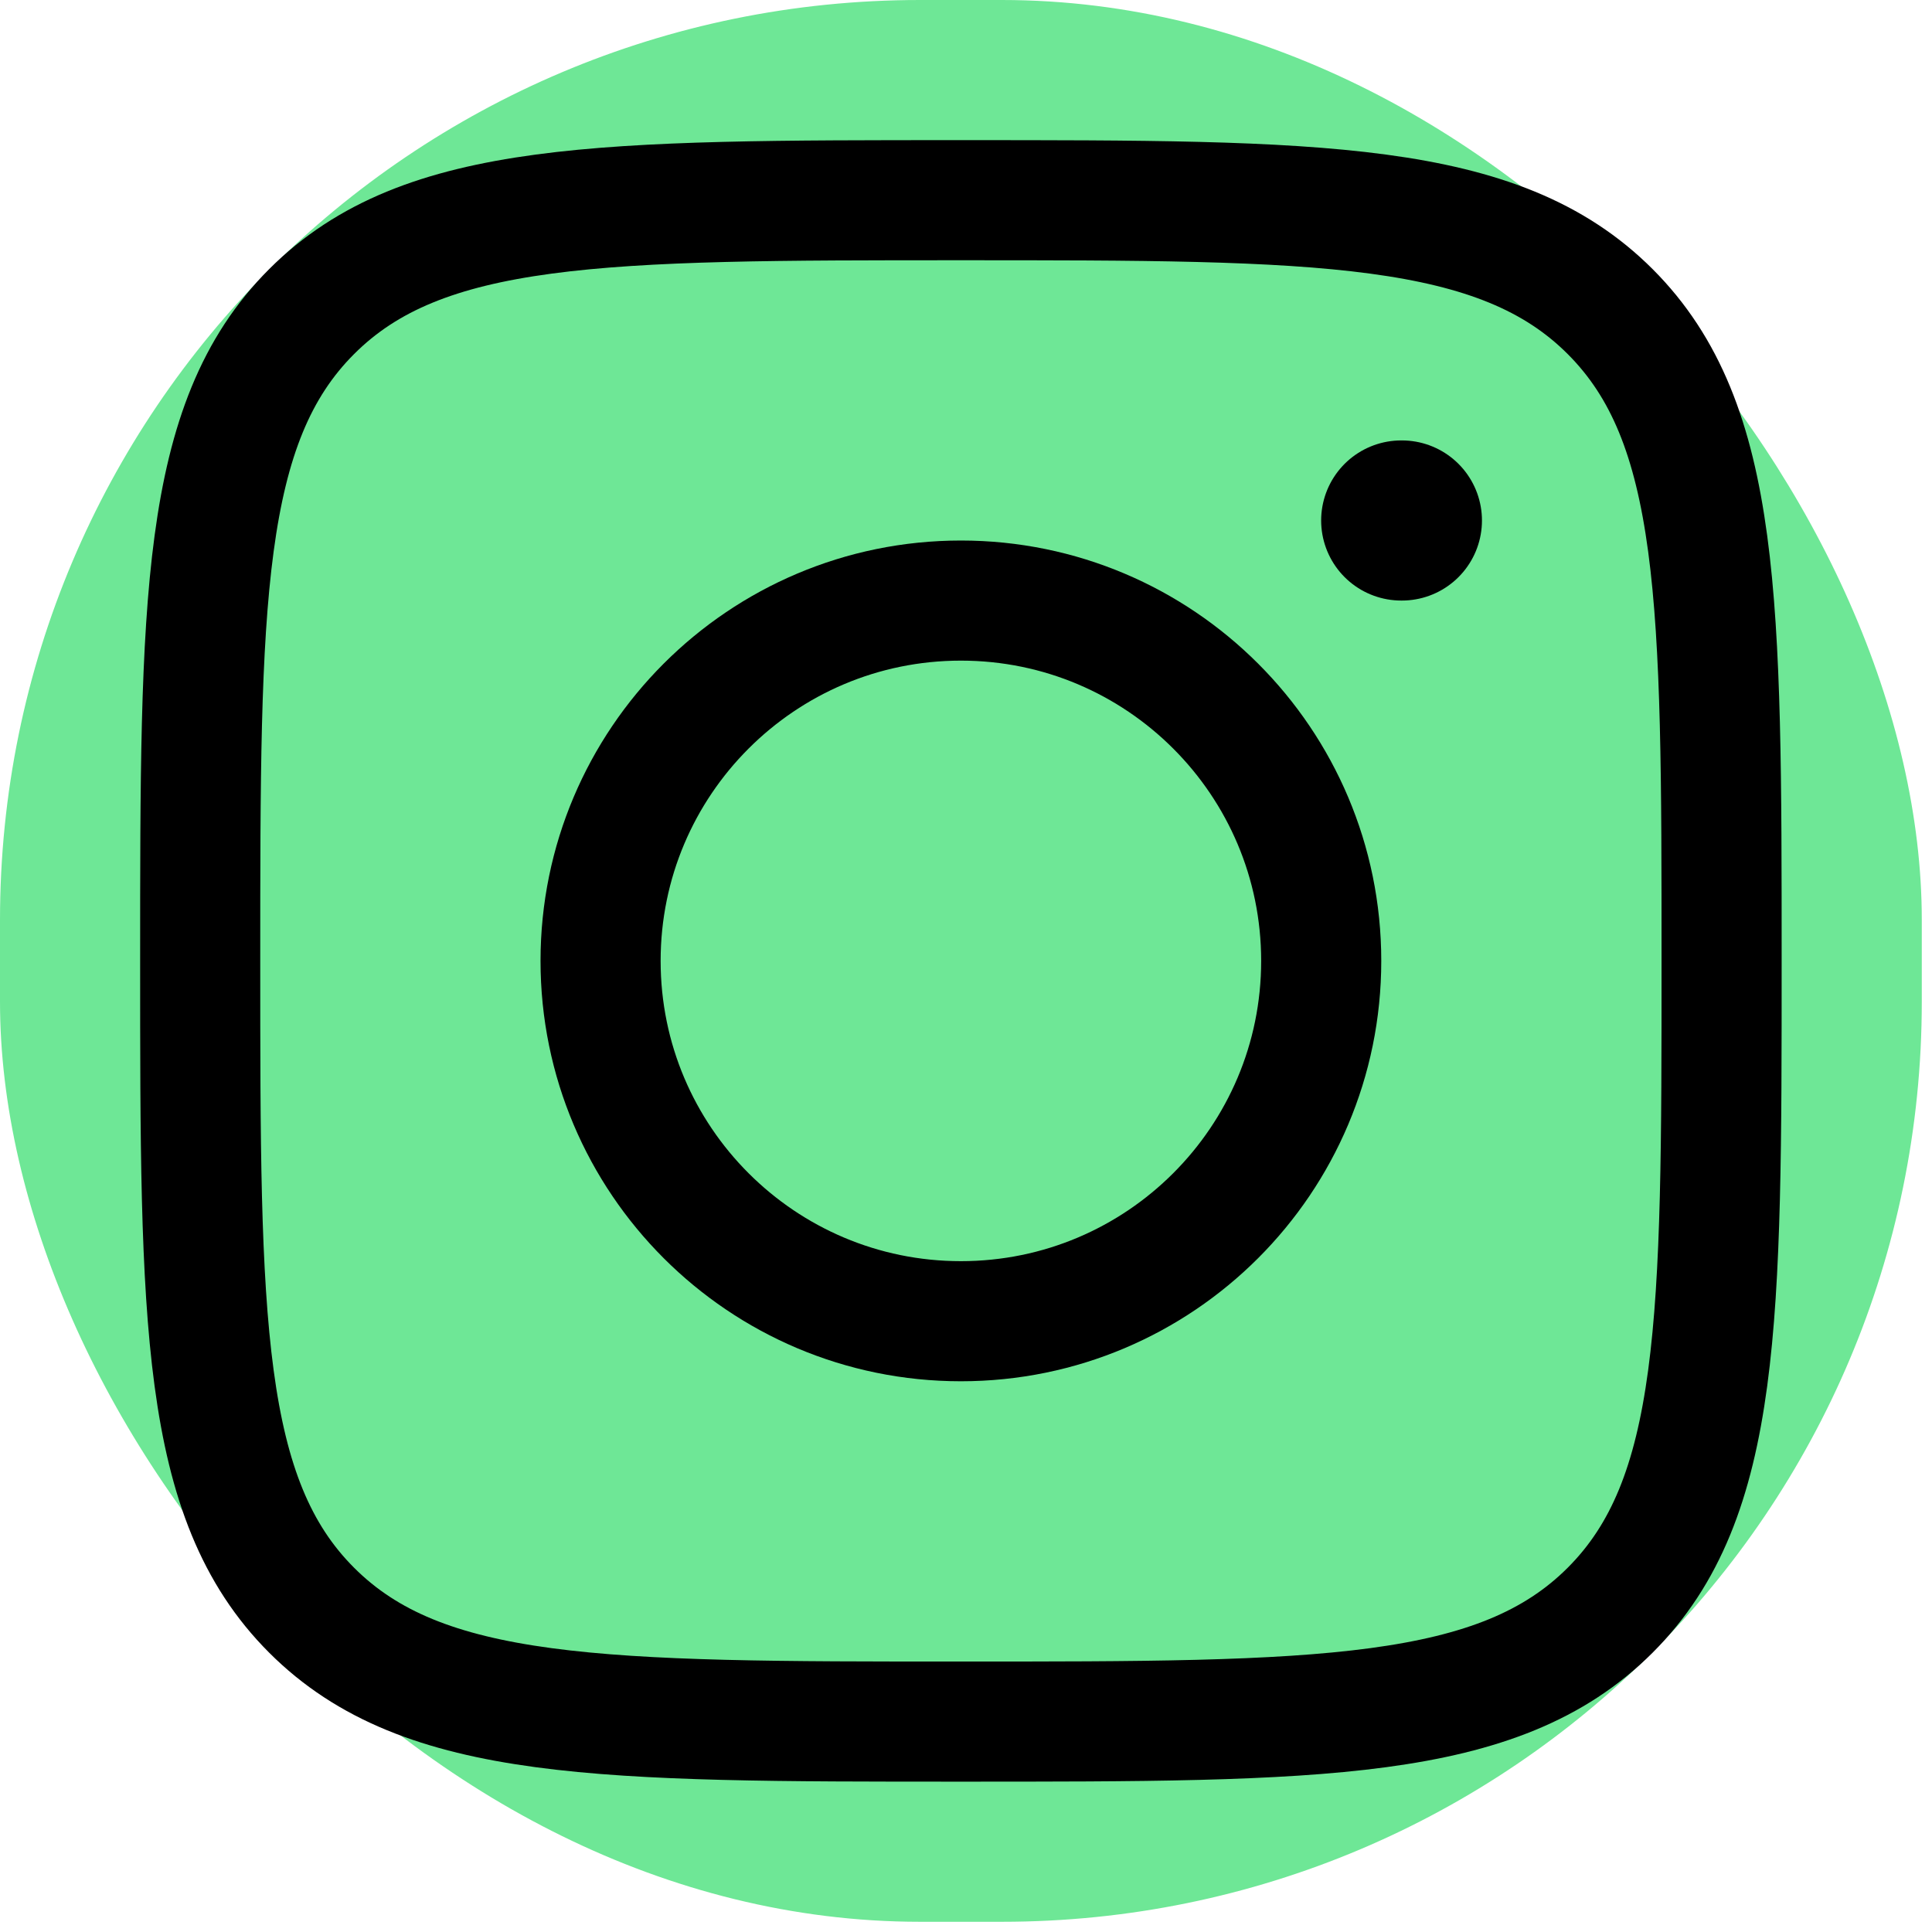 <svg width="42" height="42" viewBox="0 0 42 42" fill="none" xmlns="http://www.w3.org/2000/svg">
<rect width="41.778" height="41.778" rx="20" fill="#6EE796"/>
<path d="M4.352 20.889C4.352 13.093 4.352 9.196 6.774 6.774C9.195 4.352 13.093 4.352 20.889 4.352C28.684 4.352 32.582 4.352 35.004 6.774C37.426 9.196 37.426 13.093 37.426 20.889C37.426 28.684 37.426 32.582 35.004 35.004C32.582 37.426 28.684 37.426 20.889 37.426C13.093 37.426 9.195 37.426 6.774 35.004C4.352 32.582 4.352 28.684 4.352 20.889Z" stroke="black" stroke-width="2.611" stroke-linejoin="round"/>
<path d="M28.722 20.889C28.722 25.215 25.215 28.722 20.889 28.722C16.563 28.722 13.056 25.215 13.056 20.889C13.056 16.563 16.563 13.056 20.889 13.056C25.215 13.056 28.722 16.563 28.722 20.889Z" stroke="black" stroke-width="2.611"/>
<path d="M30.476 11.315H30.461" stroke="black" stroke-width="3.481" stroke-linecap="round" stroke-linejoin="round"/>
</svg>
